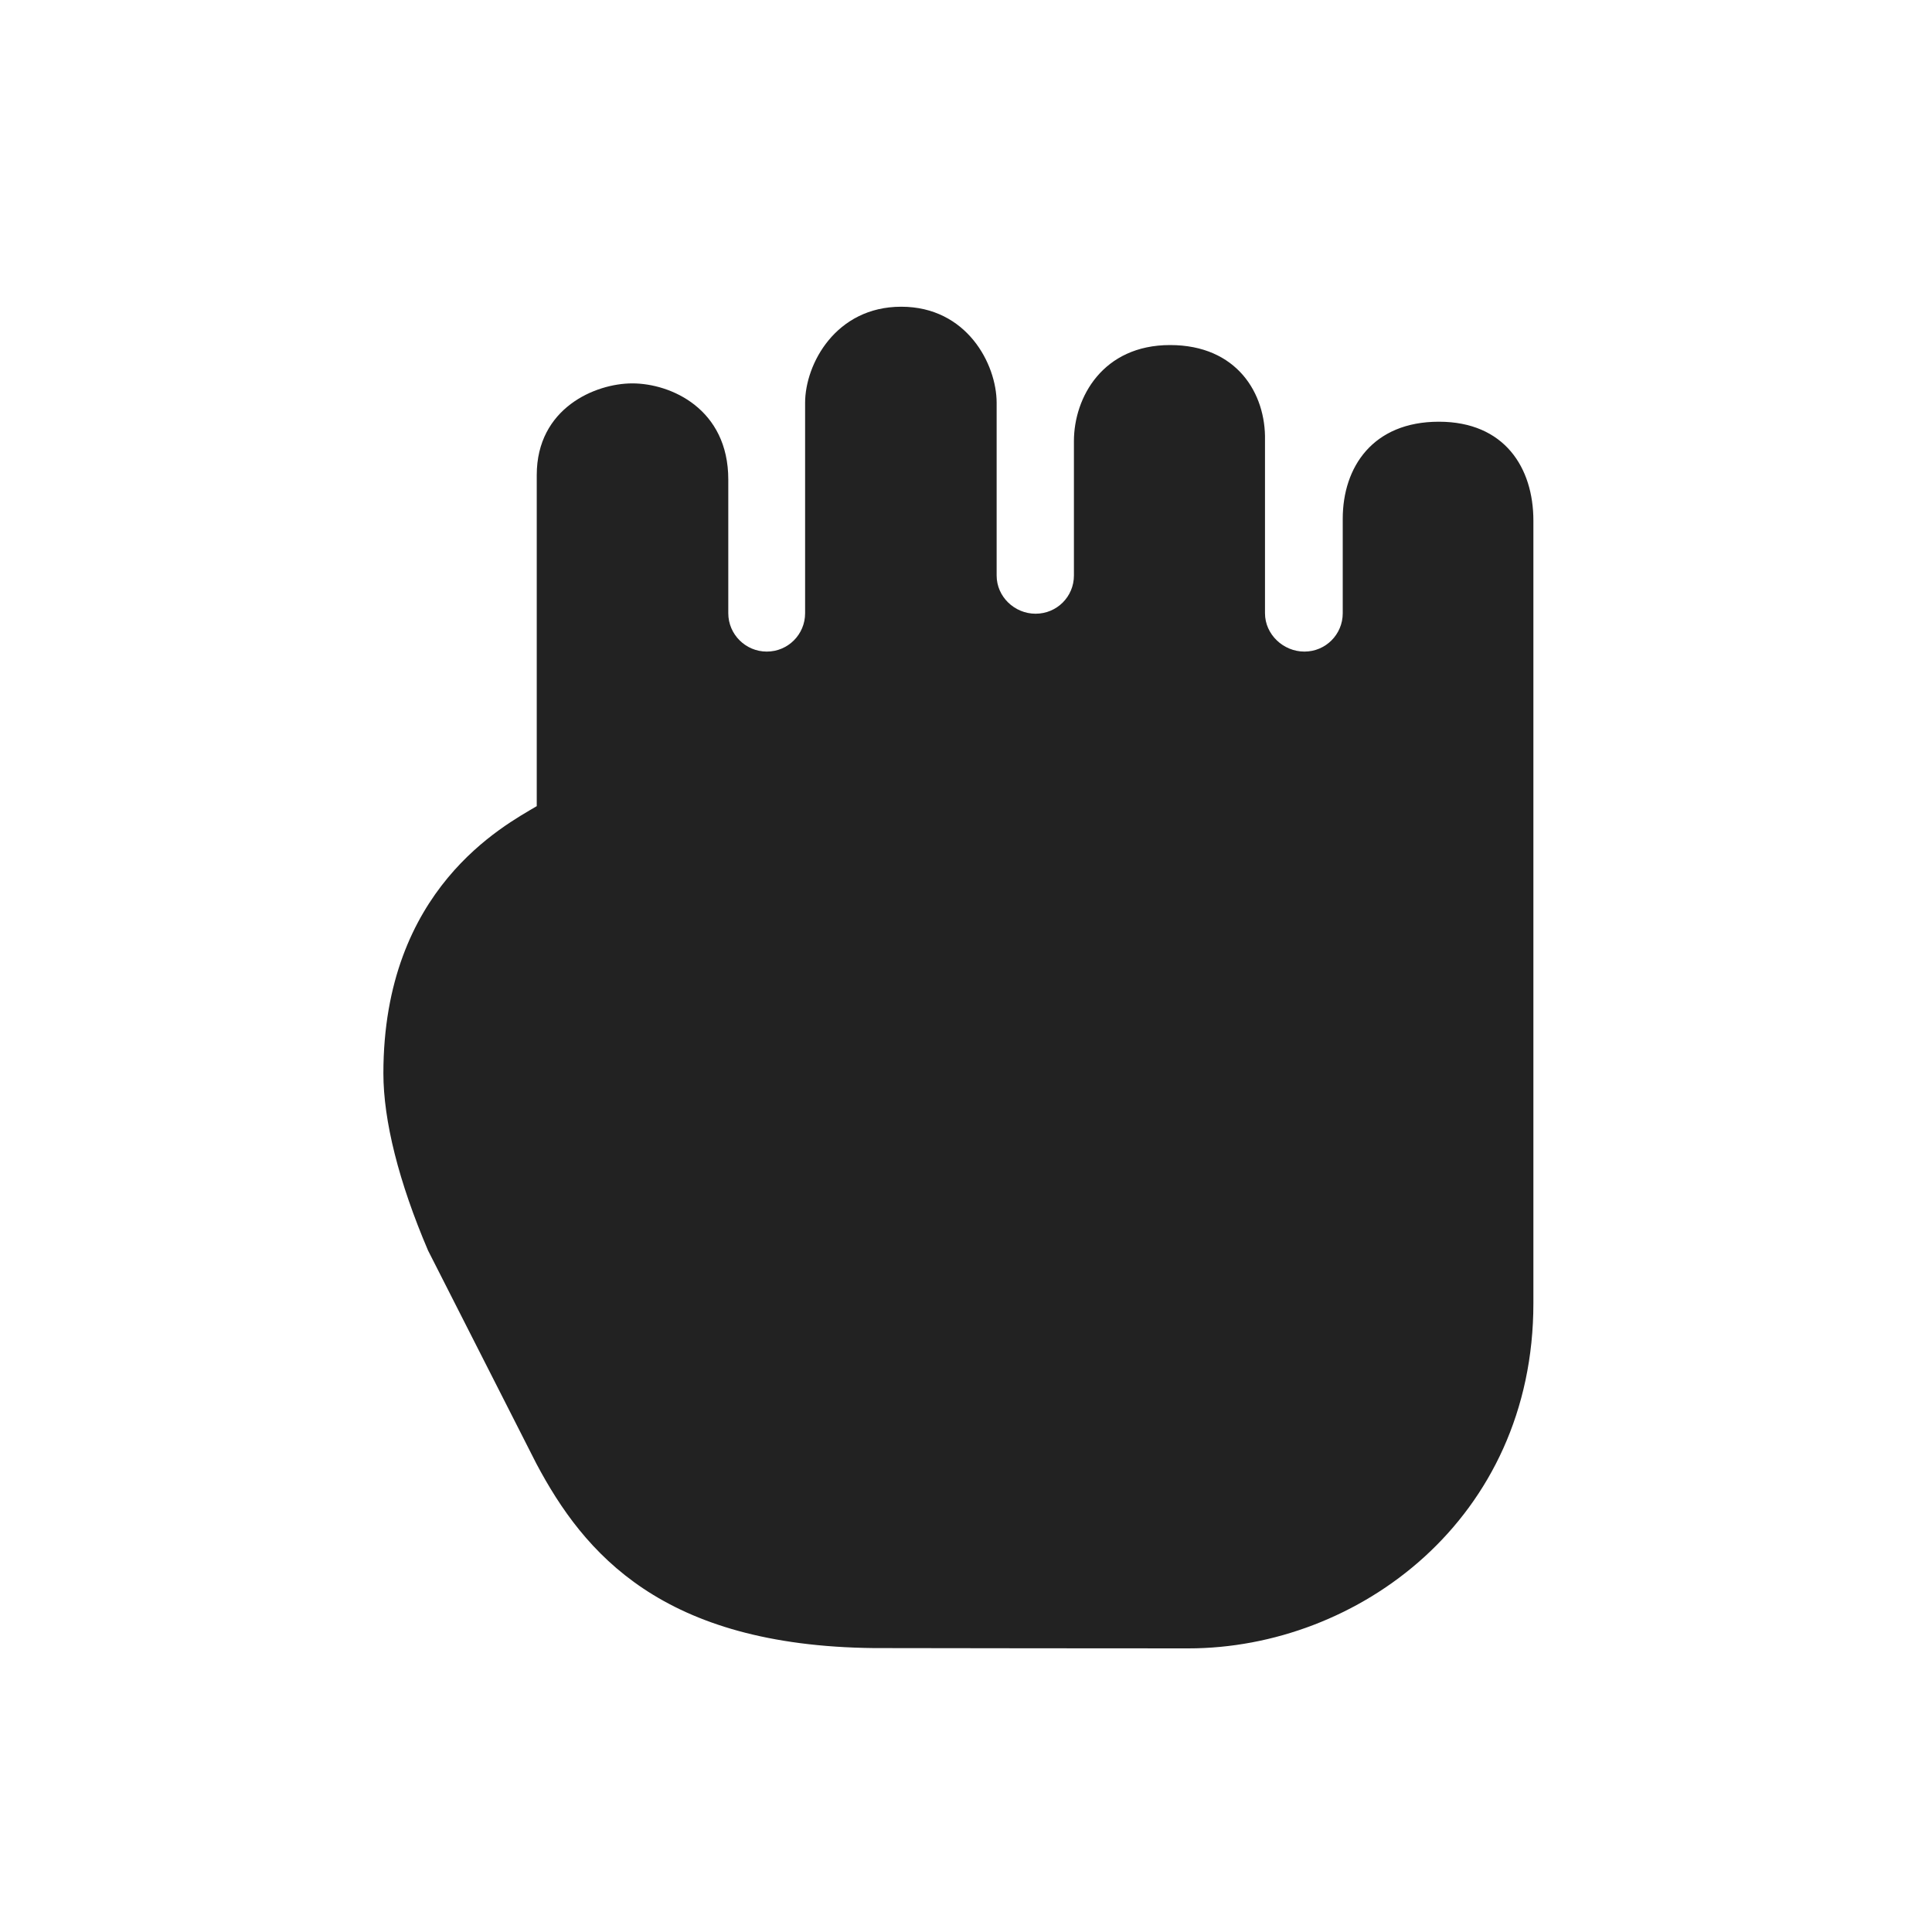 <?xml version="1.0" encoding="UTF-8"?>
<svg xmlns="http://www.w3.org/2000/svg" xmlns:xlink="http://www.w3.org/1999/xlink" width="50pt" height="50pt" viewBox="0 0 50 50" version="1.1">
<g id="surface1">
<path style=" stroke:none;fill-rule:nonzero;fill:#222222;fill-opacity:1;" d="M 39.684 13.473 C 39.684 13.805 39.684 33.73 39.684 33.73 C 39.684 39.316 35.145 42.66 30.754 42.66 C 30.754 42.66 22.648 42.656 22.613 42.652 C 17.133 42.594 15.113 40.203 13.879 37.875 L 11.078 32.363 C 10.32 30.59 9.922 29.004 9.922 27.777 C 9.922 23 13.043 21.367 13.891 20.863 L 13.891 12.293 C 13.891 10.562 15.406 9.922 16.363 9.922 C 17.363 9.922 18.848 10.582 18.848 12.41 L 18.848 15.871 C 18.848 16.418 19.297 16.863 19.844 16.863 C 20.395 16.863 20.836 16.418 20.836 15.871 L 20.836 10.426 C 20.836 9.422 21.629 7.938 23.324 7.938 C 25.02 7.938 25.793 9.422 25.793 10.426 L 25.793 14.895 C 25.793 15.441 26.254 15.883 26.801 15.883 C 27.352 15.883 27.793 15.441 27.793 14.895 L 27.793 11.418 C 27.793 10.281 28.543 8.93 30.281 8.93 C 32.016 8.93 32.762 10.188 32.738 11.391 L 32.738 15.871 C 32.738 16.418 33.211 16.863 33.758 16.863 C 34.309 16.863 34.75 16.418 34.75 15.871 L 34.75 13.426 C 34.75 12.09 35.527 10.914 37.238 10.914 C 38.941 10.914 39.684 12.109 39.684 13.473 Z "/>
</g>
</svg>
